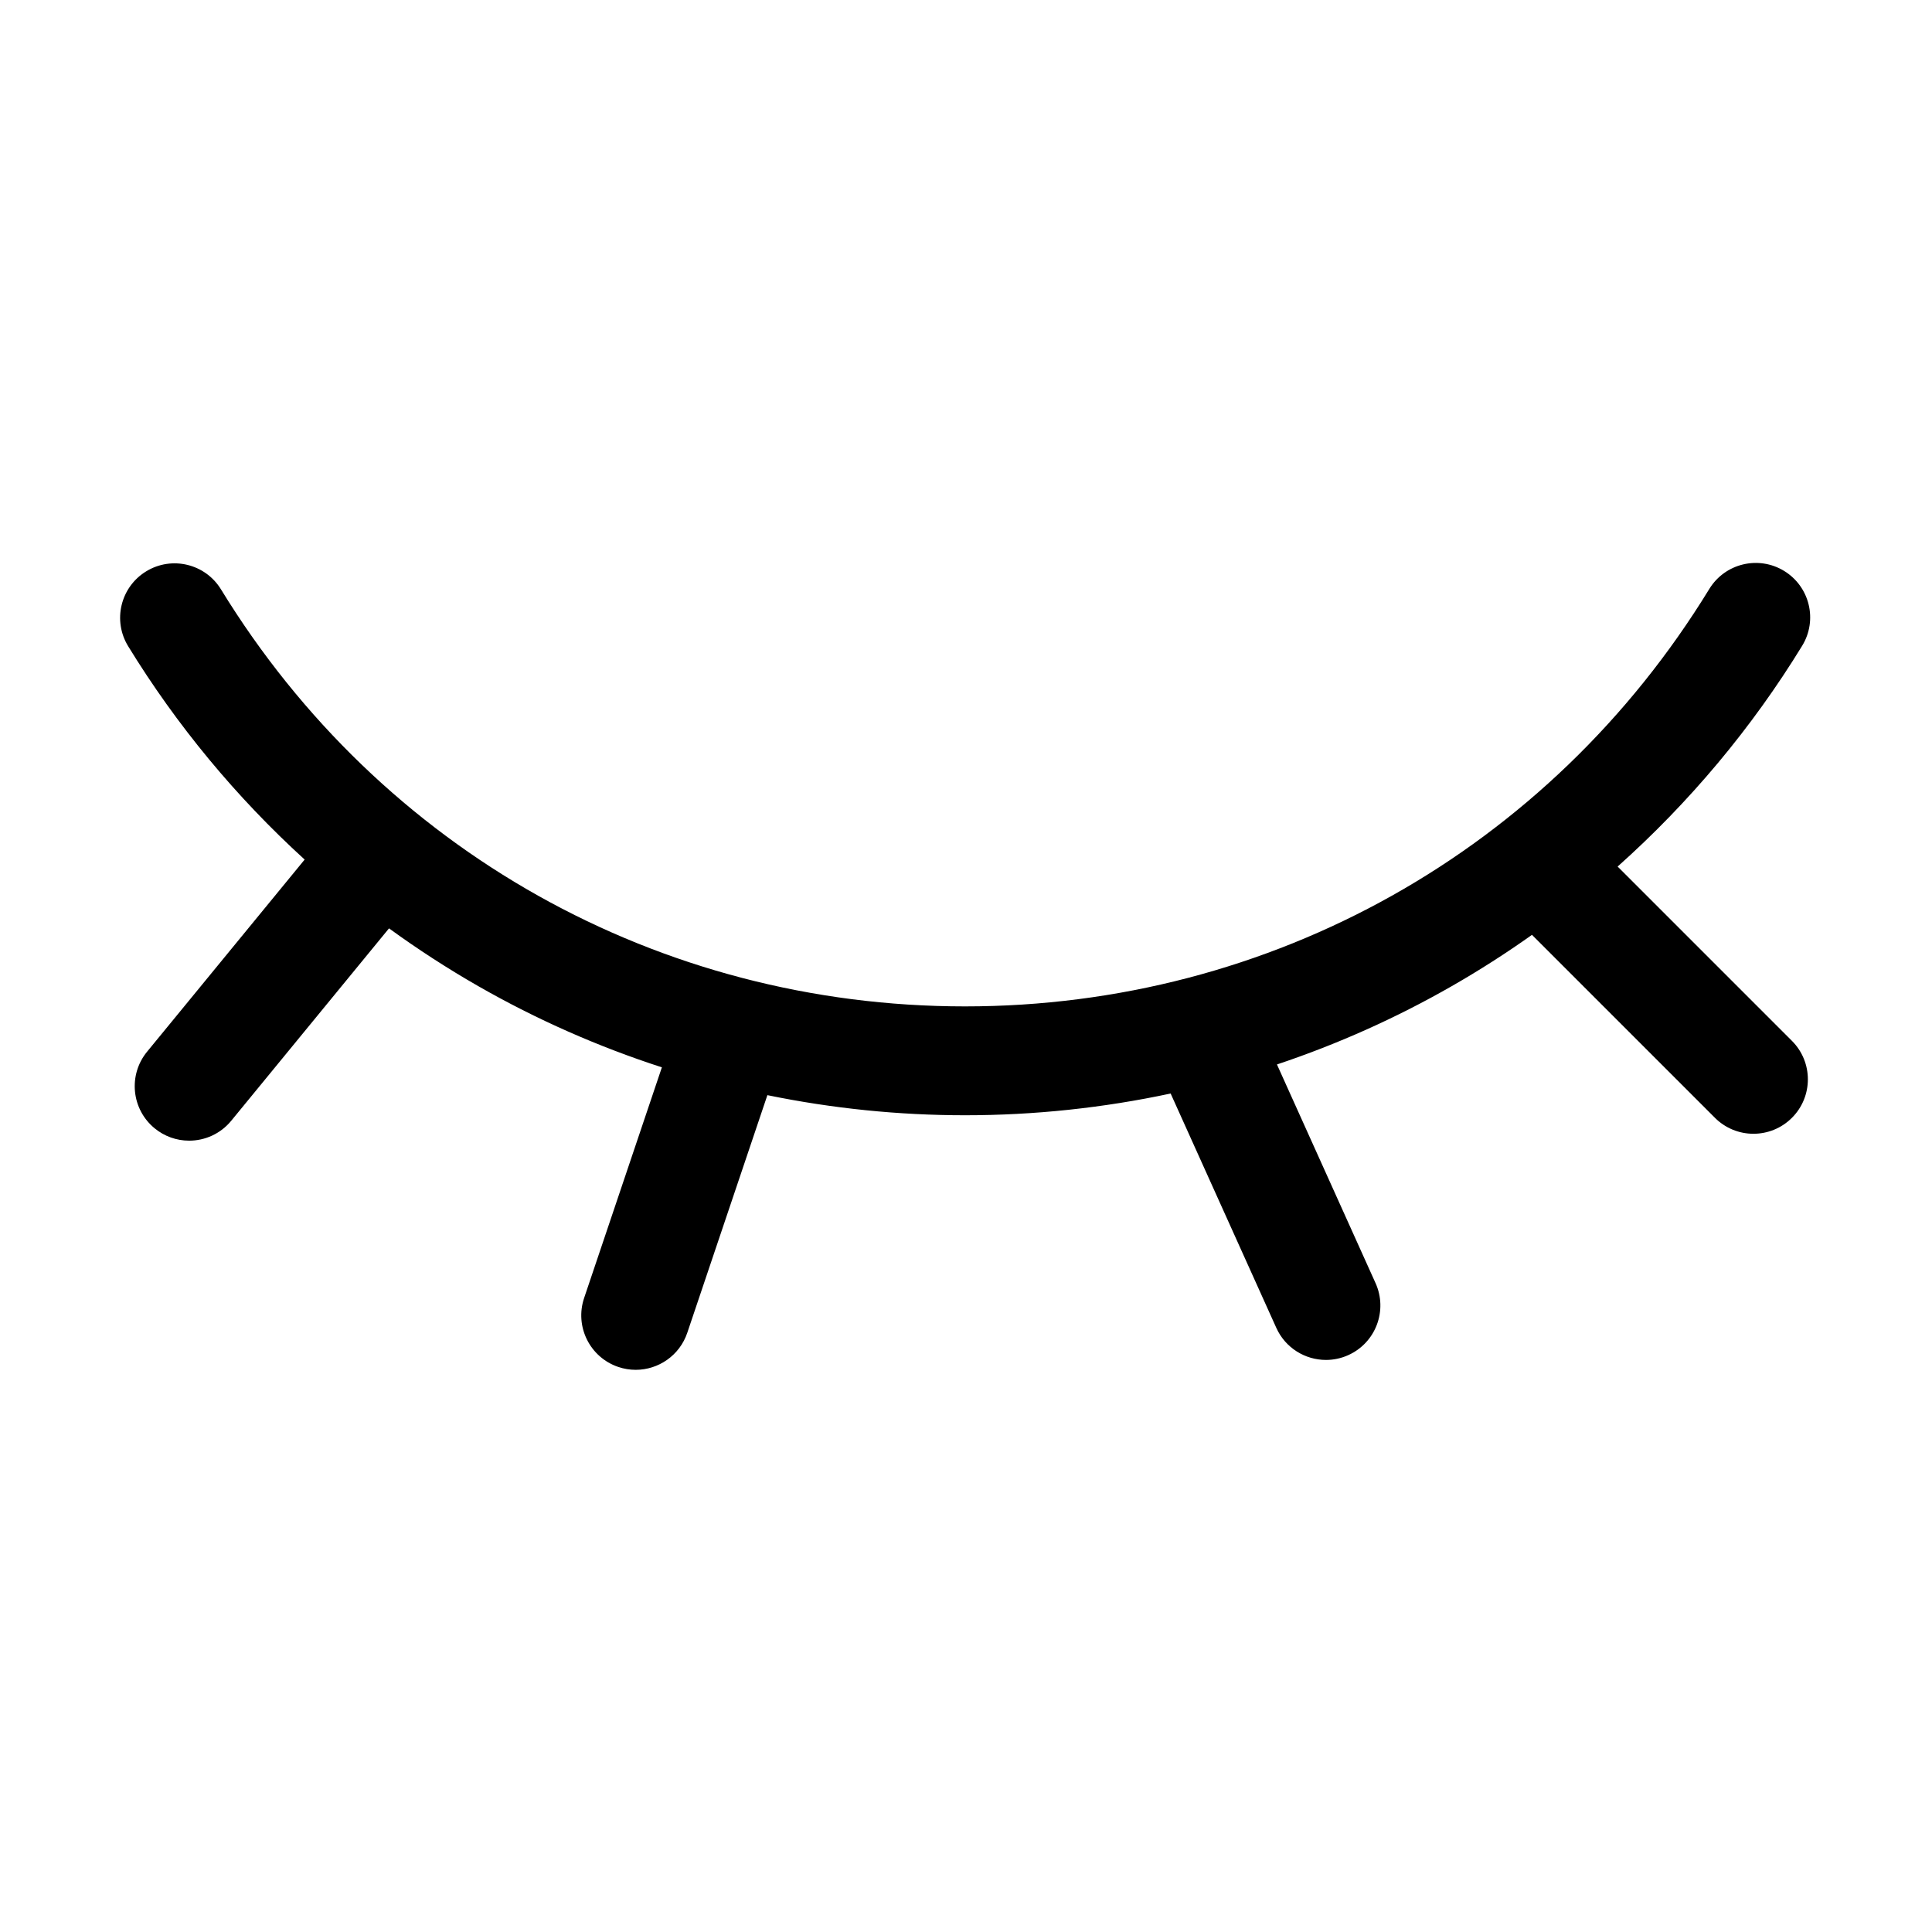 <?xml version="1.0" encoding="utf-8"?>
<!-- Generator: Adobe Illustrator 17.0.0, SVG Export Plug-In . SVG Version: 6.00 Build 0)  -->
<!DOCTYPE svg PUBLIC "-//W3C//DTD SVG 1.1//EN" "http://www.w3.org/Graphics/SVG/1.1/DTD/svg11.dtd">
<svg version="1.1" id="图层_1" xmlns="http://www.w3.org/2000/svg" xmlns:xlink="http://www.w3.org/1999/xlink" x="0px" y="0px"
	 width="1024px" height="1024px" viewBox="0 0 1024 1024" style="enable-background:new 0 0 1024 1024;" xml:space="preserve">
<g>
	<g>
		<defs>
			<rect id="SVGID_1_" x="63.818" y="297.223" width="896.34" height="430.015"/>
		</defs>
		<clipPath id="SVGID_2_">
			<use xlink:href="#SVGID_1_"  style="overflow:visible;"/>
		</clipPath>
		<path style="clip-path:url(#SVGID_2_);" d="M857.378,459.293c38.026-33.932,71.101-73.379,97.804-117.013
			c8.317-13.587,4.046-31.346-9.545-39.668c-13.587-8.317-31.351-4.041-39.668,9.545C821.173,450.701,673.701,533.41,511.481,533.41
			c-162.117,0-309.545-82.63-394.365-221.047c-8.322-13.587-26.086-17.847-39.668-9.522c-13.587,8.322-17.852,26.086-9.525,39.668
			c25.712,41.96,57.309,80.055,93.542,113.081L77.95,557.429c-10.1,12.323-8.307,30.498,4.016,40.603
			c5.147,4.232,11.612,6.549,18.278,6.544c8.34,0,16.618-3.6,22.319-10.555l83.624-101.972
			c15.223,11.069,31.032,21.305,47.361,30.66c30.896,17.685,63.515,32.06,97.261,42.998L309.6,687.96
			c-5.089,15.1,3.027,31.462,18.122,36.557c2.973,1.004,6.082,1.518,9.222,1.518c12.039,0,23.275-7.602,27.335-19.645
			l42.449-125.936c34.467,7.077,69.569,10.653,104.754,10.658c36.772,0,73.31-3.899,108.981-11.525L676.473,703.8
			c4.815,10.676,15.32,16.994,26.315,16.994c3.963,0,7.998-0.818,11.844-2.557c14.522-6.548,20.992-23.631,14.438-38.158
			l-52.258-115.892c32.129-10.75,63.216-24.64,92.72-41.548c14.581-8.356,28.745-17.416,42.443-27.148l96.982,96.98
			c5.408,5.418,12.749,8.46,20.4,8.45c7.385,0,14.766-2.816,20.399-8.45c11.269-11.264,11.269-29.533,0-40.799L857.378,459.293z
			 M857.378,459.293"/>
	</g>
</g>
</svg>
